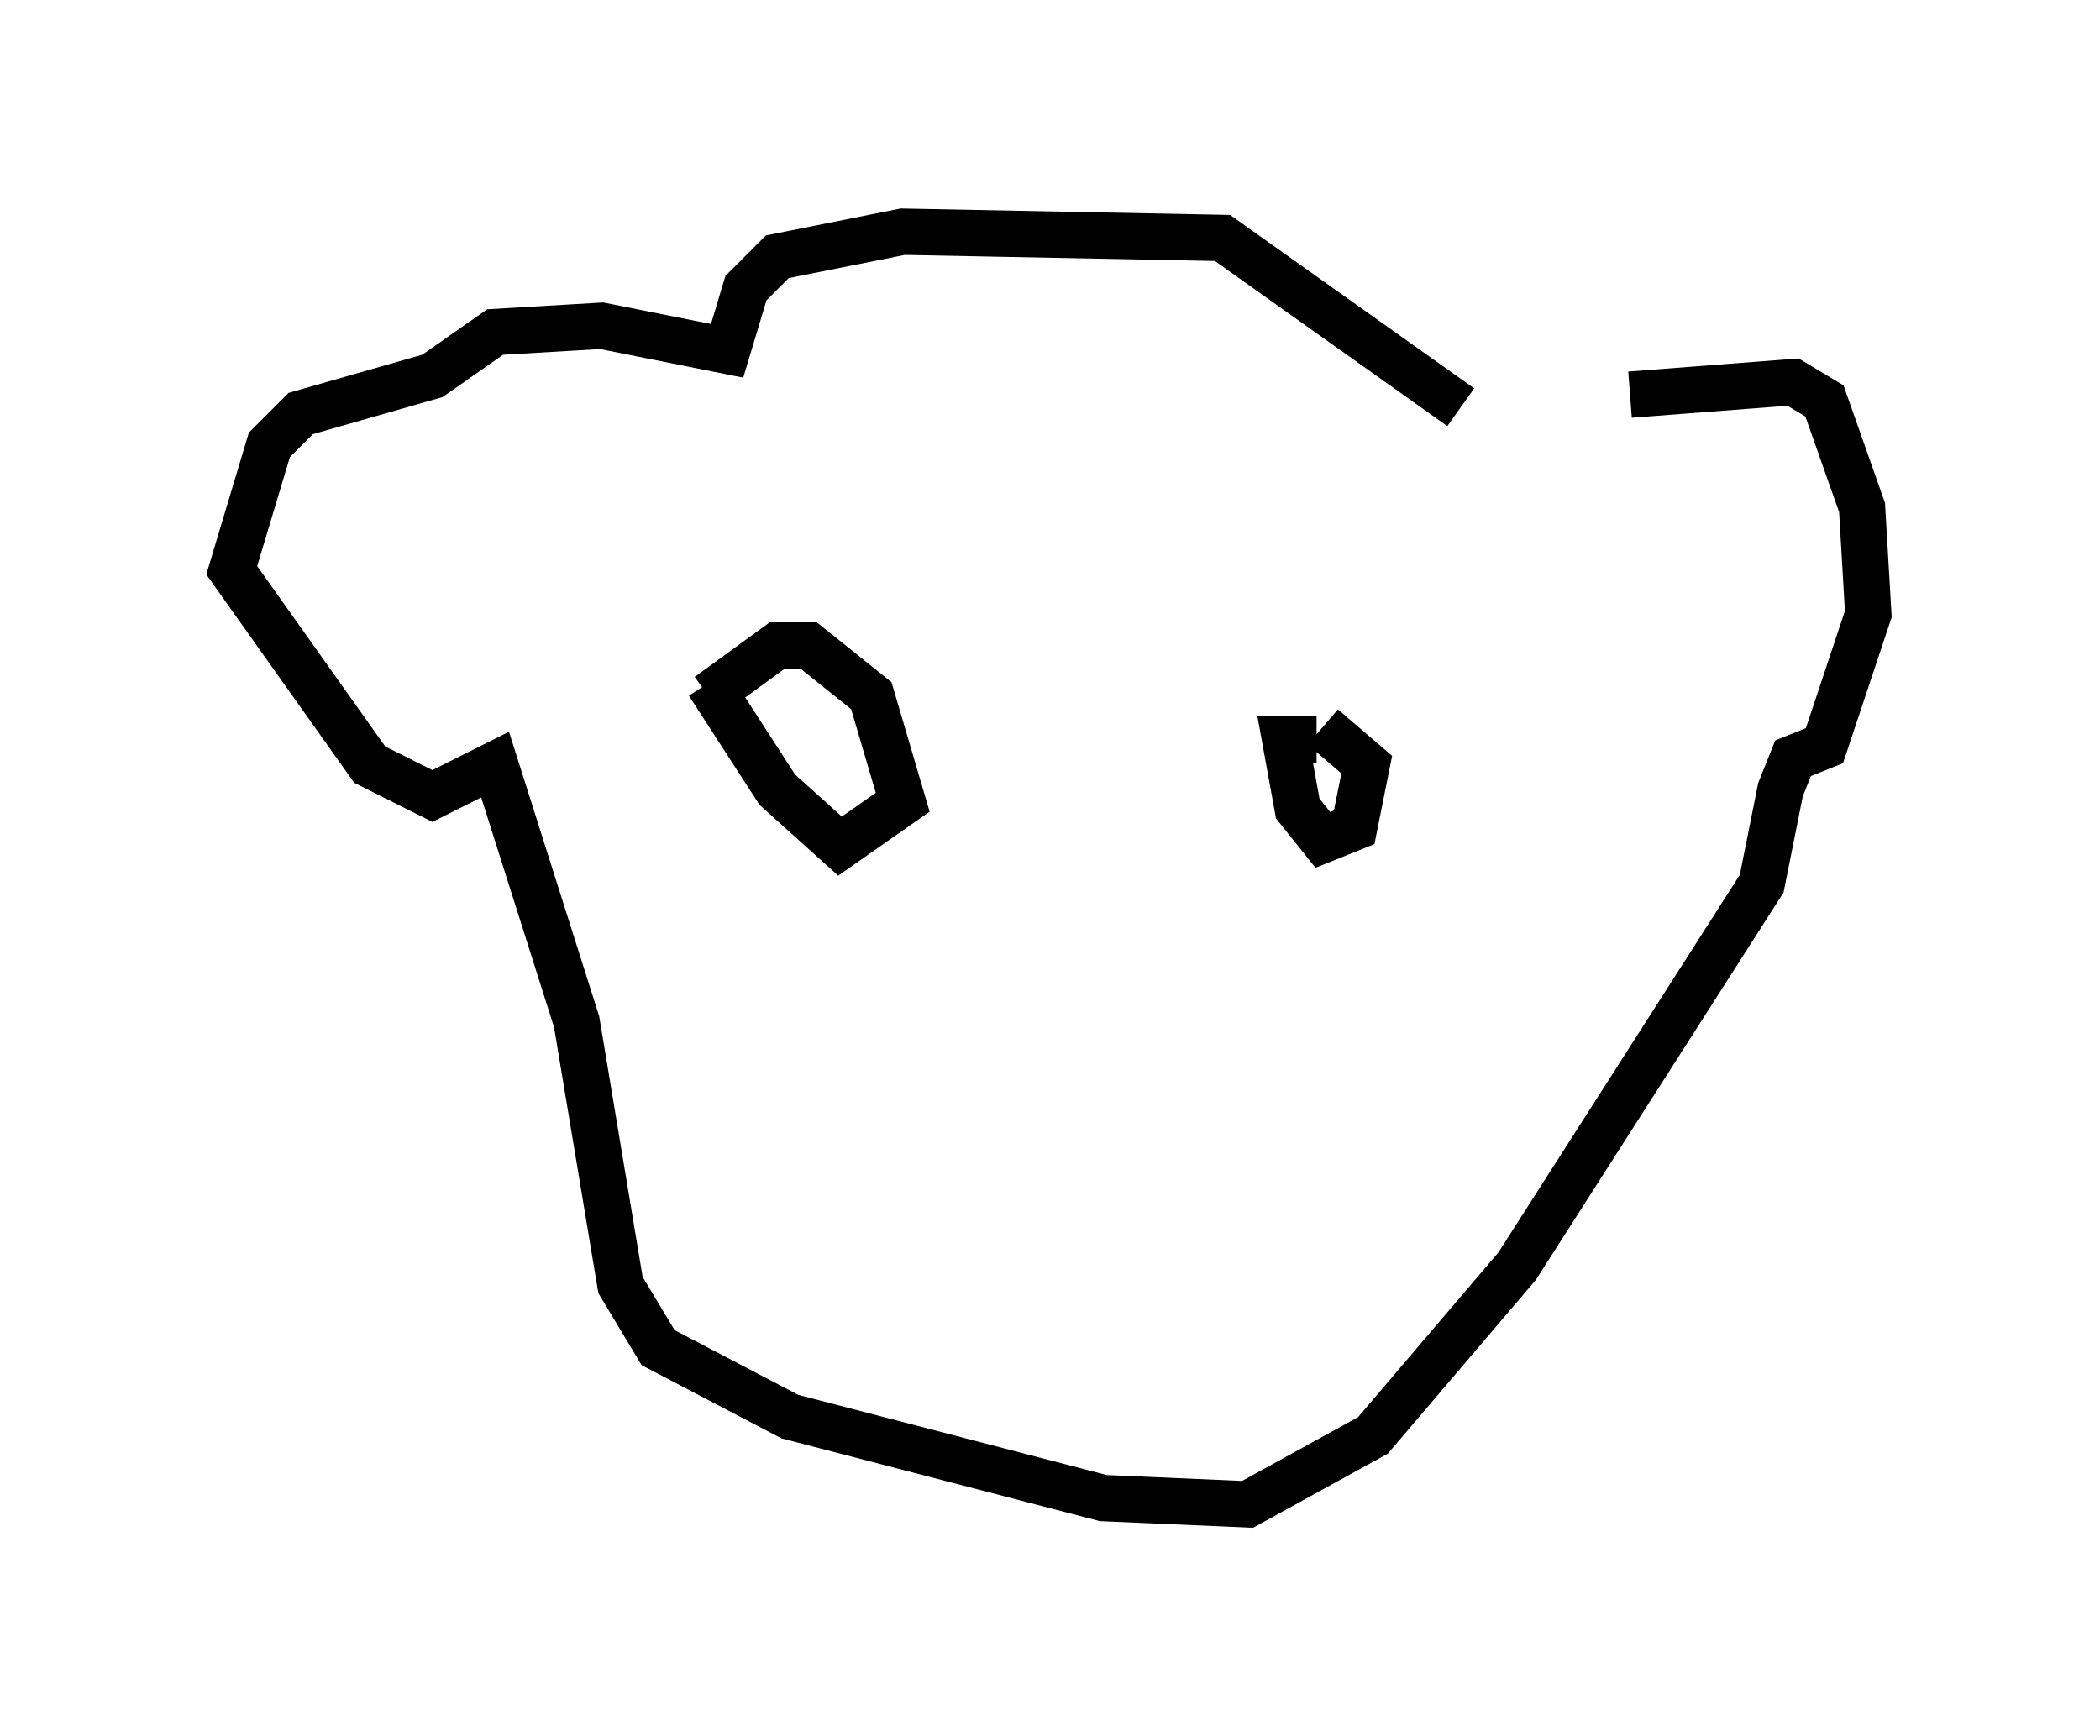 <?xml version="1.0" encoding="utf-8" ?>
<svg baseProfile="full" height="37.469" version="1.1" width="45.318" xmlns="http://www.w3.org/2000/svg" xmlns:ev="http://www.w3.org/2001/xml-events" xmlns:xlink="http://www.w3.org/1999/xlink"><defs /><rect fill="white" height="37.469" width="45.318" x="0" y="0" /><path d="M32.605, 9.736 m2.571, -1.218 l3.518, -0.271 0.677, 0.406 l0.812, 2.3 0.135, 2.3 l-0.947, 2.842 -0.677, 0.271 l-0.271, 0.677 -0.406, 2.03 l-5.277, 8.254 -3.112, 3.654 l-2.706, 1.488 -3.112, -0.135 l-6.766, -1.759 -2.842, -1.488 l-0.812, -1.353 -0.947, -5.683 l-1.759, -5.548 -1.353, 0.677 l-1.353, -0.677 -2.977, -4.195 l0.812, -2.706 0.677, -0.677 l2.842, -0.812 1.353, -0.947 l2.3, -0.135 2.706, 0.541 l0.406, -1.353 0.677, -0.677 l2.706, -0.541 6.901, 0.135 l5.142, 3.654 m-3.112, 7.172 l-0.677, 0.0 0.271, 1.488 l0.541, 0.677 0.677, -0.271 l0.271, -1.353 -0.947, -0.812 m-13.261, -0.947 l1.488, 2.3 1.353, 1.218 l1.353, -0.947 -0.677, -2.3 l-1.353, -1.083 -0.677, 0.0 l-1.488, 1.083 " fill="none" stroke="black" stroke-width="1" /></svg>
